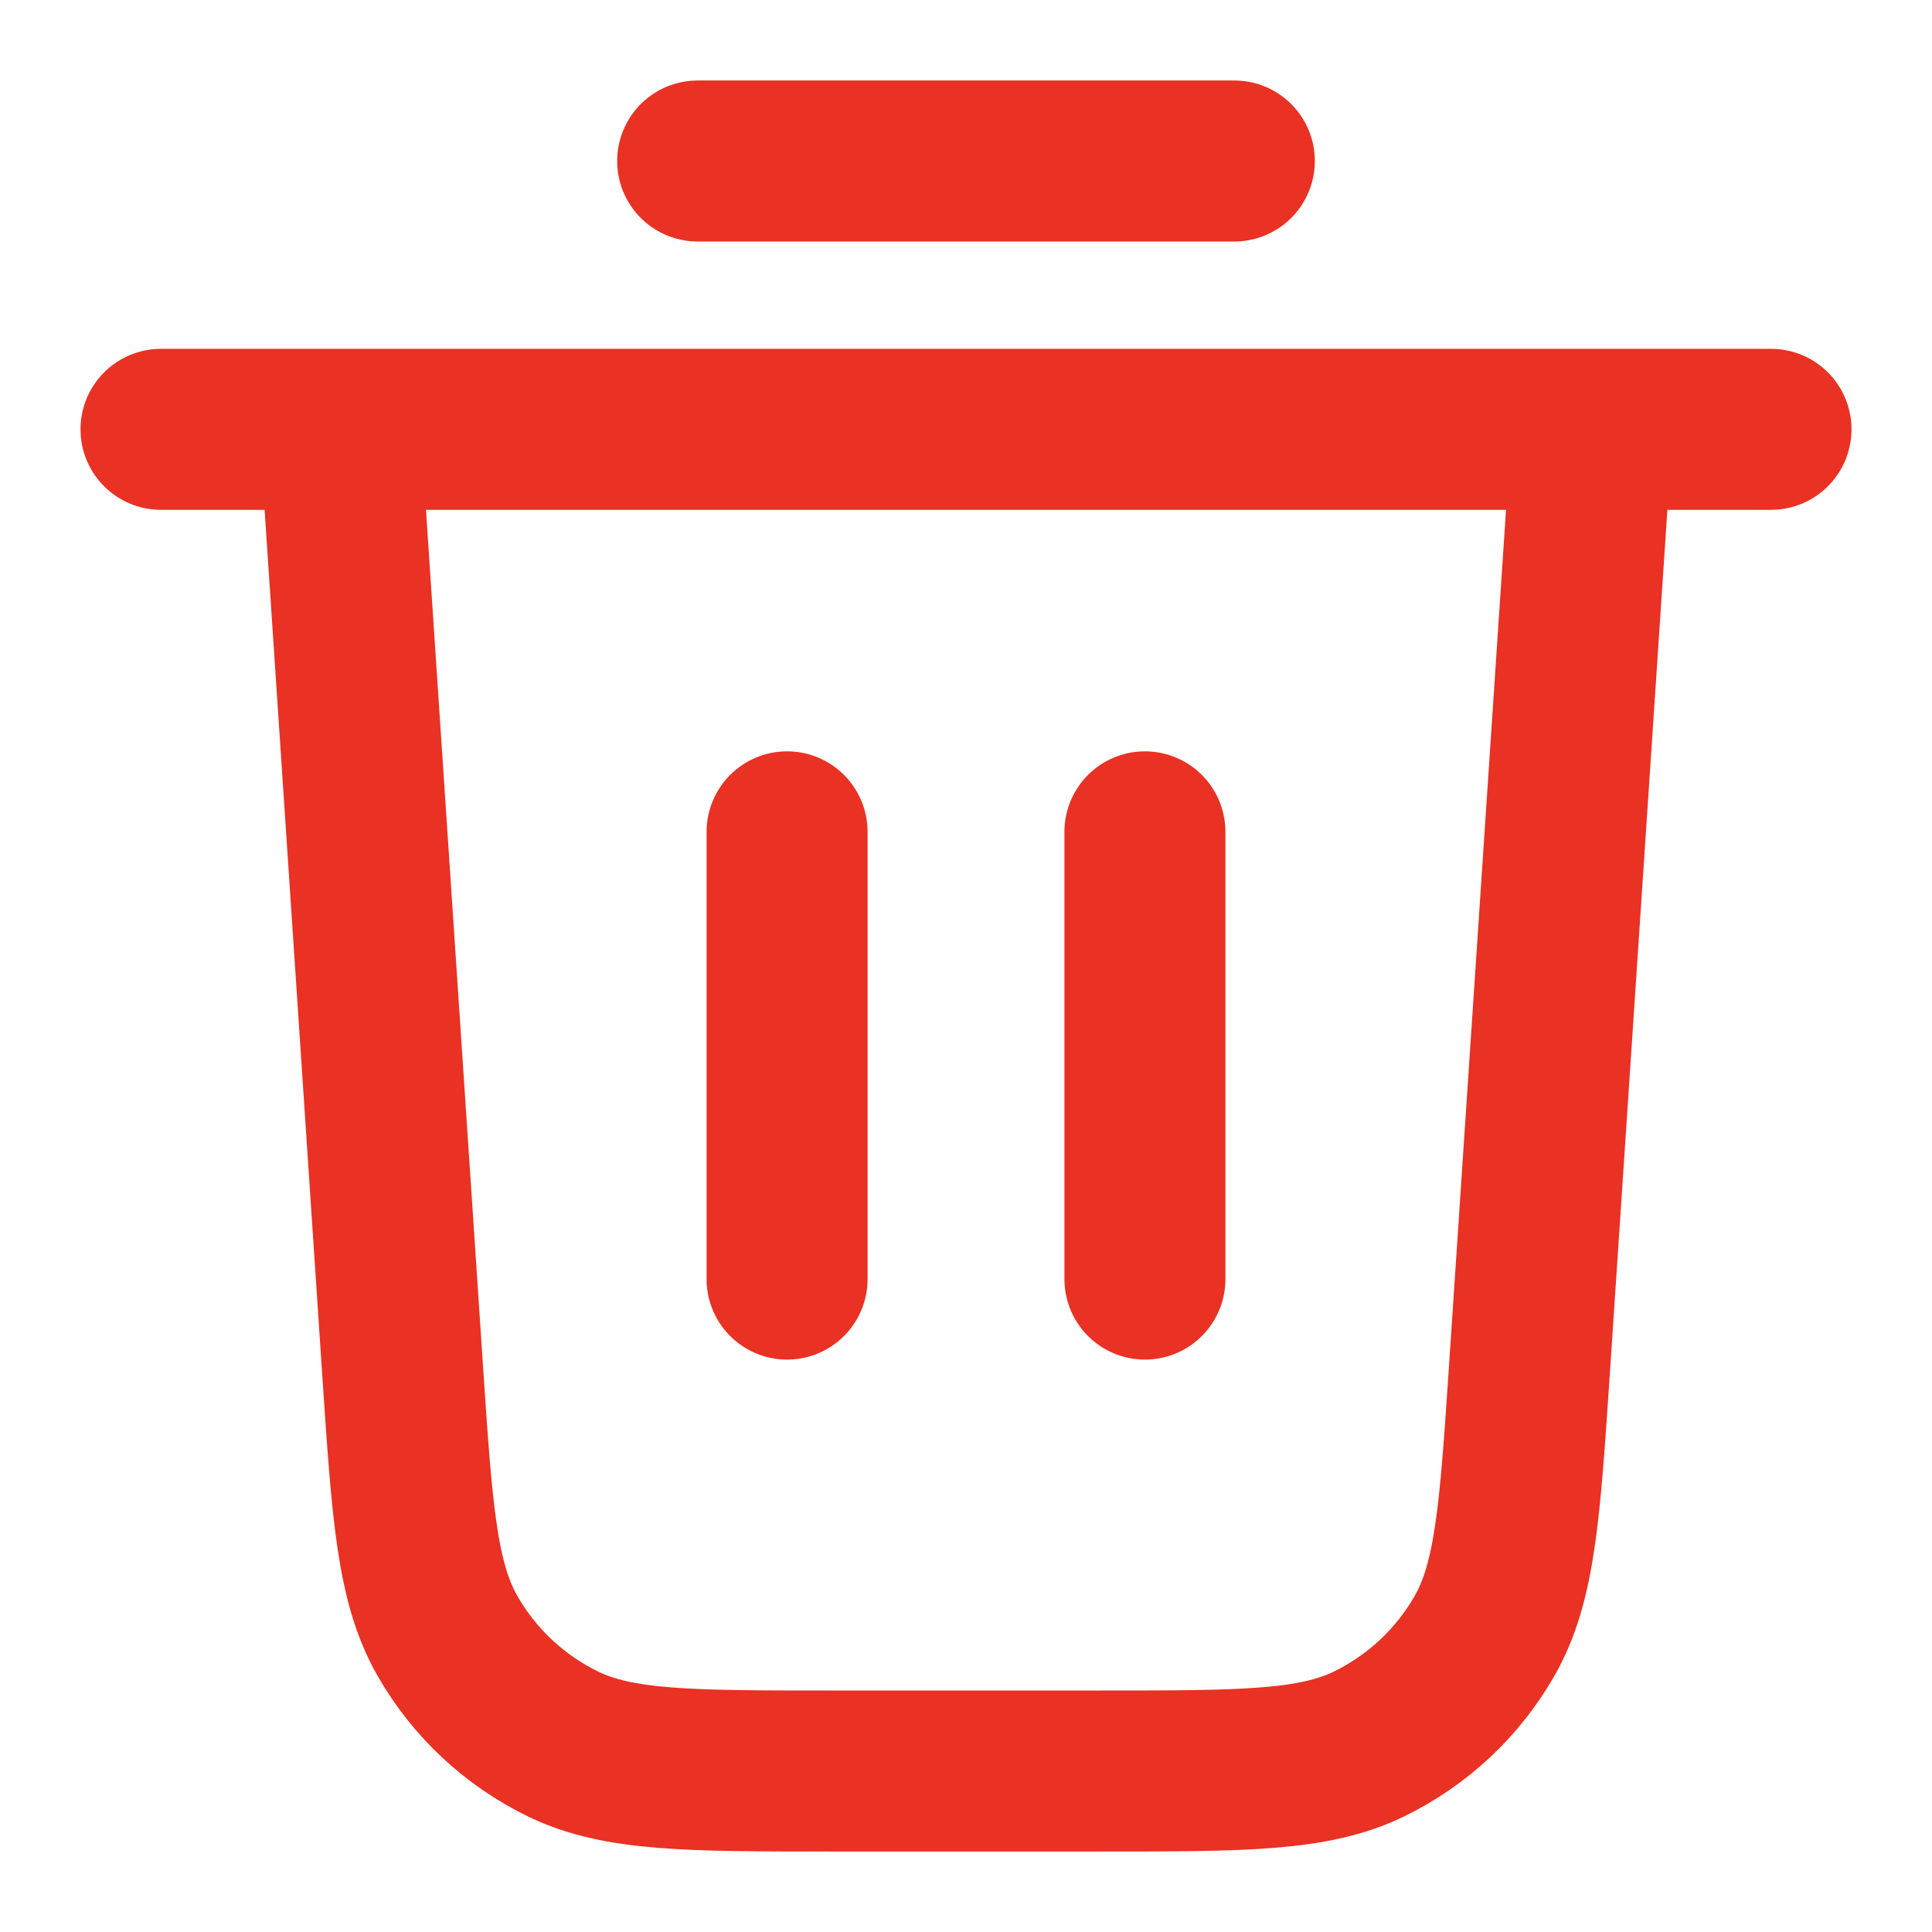 <svg width="18" height="18" viewBox="0 0 18 18" fill="none" xmlns="http://www.w3.org/2000/svg">
<path d="M6.5 1.5H11.5M1.5 4H16.5M14.833 4L14.249 12.766C14.161 14.081 14.117 14.739 13.833 15.238C13.583 15.677 13.206 16.029 12.751 16.25C12.235 16.5 11.576 16.5 10.258 16.5H7.742C6.424 16.5 5.765 16.5 5.249 16.25C4.794 16.029 4.417 15.677 4.167 15.238C3.883 14.739 3.839 14.081 3.751 12.766L3.167 4M7.333 7.75V11.917M10.667 7.75V11.917" stroke="#E93124" stroke-width="1.5" stroke-linecap="round" stroke-linejoin="round"/>
</svg>

